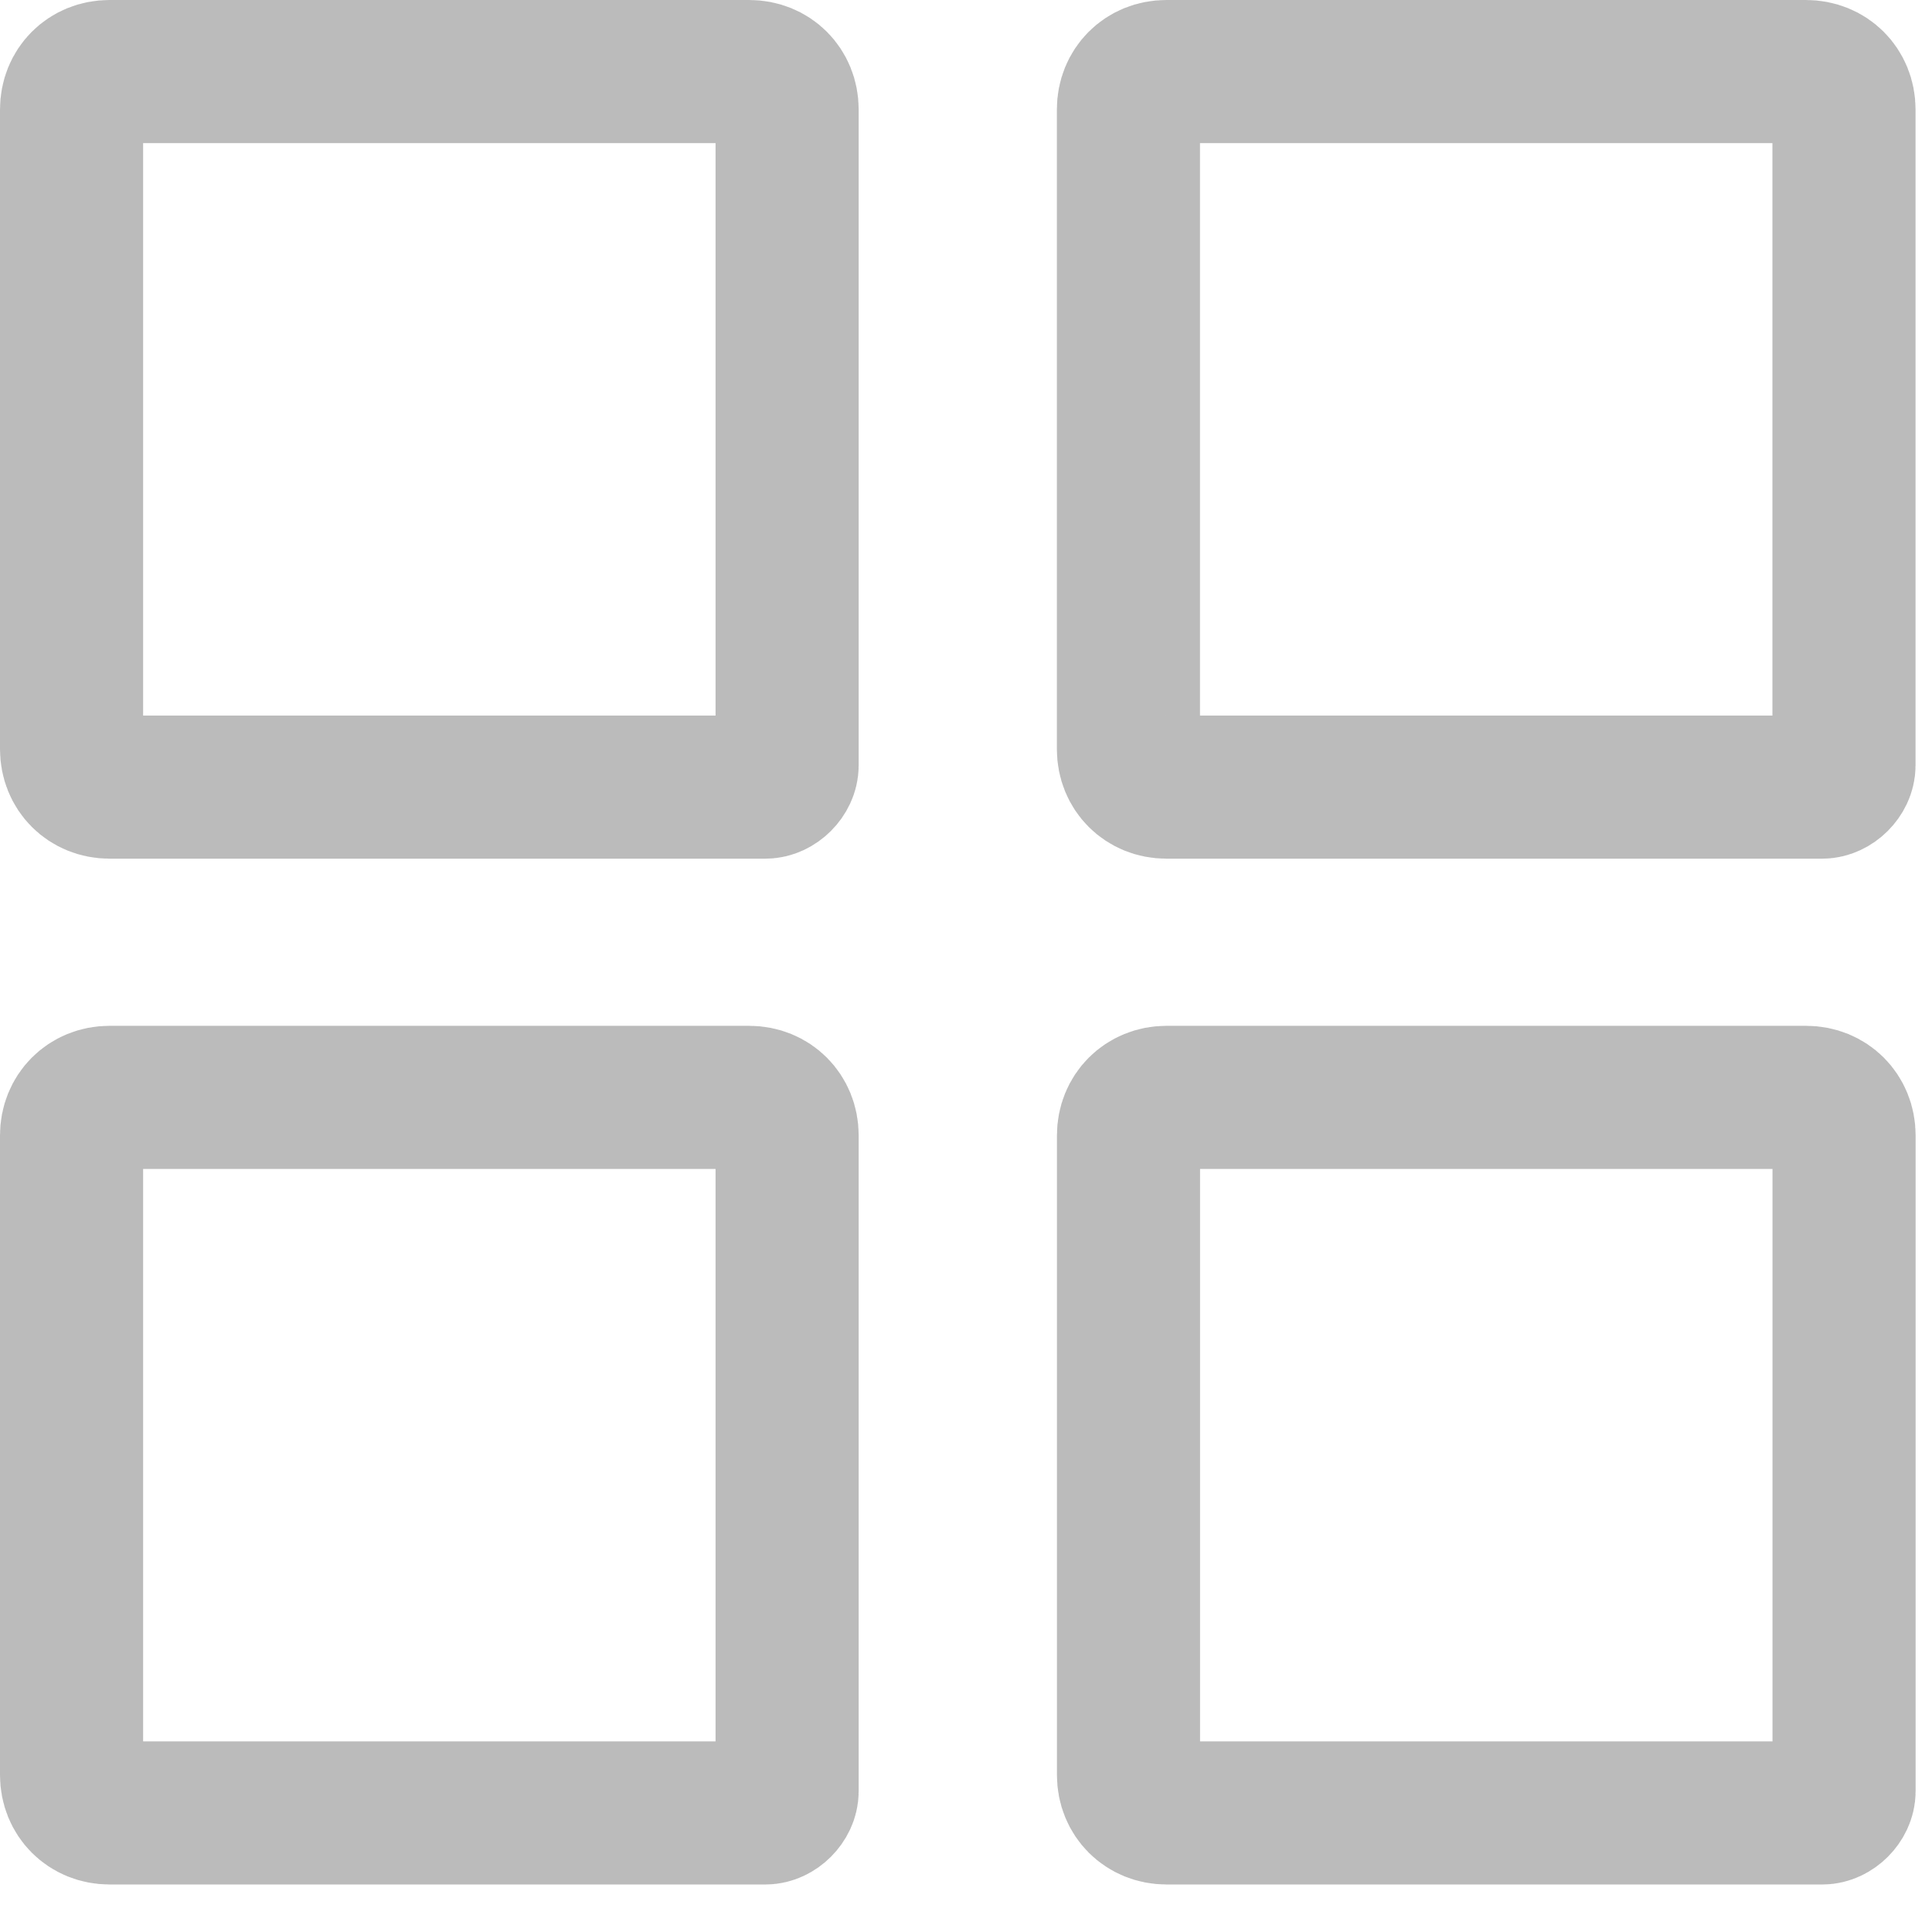 <svg width="27" height="27" viewBox="0 0 27 27" fill="none" xmlns="http://www.w3.org/2000/svg">
<path d="M10.697 25.336H1.53C1.227 25.336 1 25.109 1 24.806V15.867C1 15.564 1.227 15.336 1.53 15.336H10.47C10.773 15.336 11 15.564 11 15.867V25.033C11 25.185 10.849 25.336 10.697 25.336L10.697 25.336Z" stroke="#BBBBBB" stroke-width="2" stroke-miterlimit="10" stroke-linecap="round" stroke-linejoin="round"/>
<path d="M25.468 25.336H16.302C15.999 25.336 15.771 25.109 15.771 24.806V15.867C15.771 15.564 15.999 15.336 16.302 15.336H25.241C25.544 15.336 25.771 15.564 25.771 15.867V25.033C25.771 25.185 25.62 25.336 25.468 25.336L25.468 25.336Z" stroke="#BBBBBB" stroke-width="2" stroke-miterlimit="10" stroke-linecap="round" stroke-linejoin="round"/>
<path d="M10.697 11H1.53C1.227 11 1 10.773 1 10.47V1.53C1 1.227 1.227 1 1.53 1H10.47C10.773 1 11 1.227 11 1.53V10.697C11 10.849 10.849 11 10.697 11L10.697 11Z" stroke="#BBBBBB" stroke-width="2" stroke-miterlimit="10" stroke-linecap="round" stroke-linejoin="round"/>
<path d="M25.466 11H16.3C15.997 11 15.77 10.773 15.77 10.47V1.53C15.77 1.227 15.997 1 16.3 1H25.239C25.542 1 25.77 1.227 25.77 1.53V10.697C25.77 10.849 25.618 11 25.466 11L25.466 11Z" stroke="#BBBBBB" stroke-width="2" stroke-miterlimit="10" stroke-linecap="round" stroke-linejoin="round"/>
</svg>
